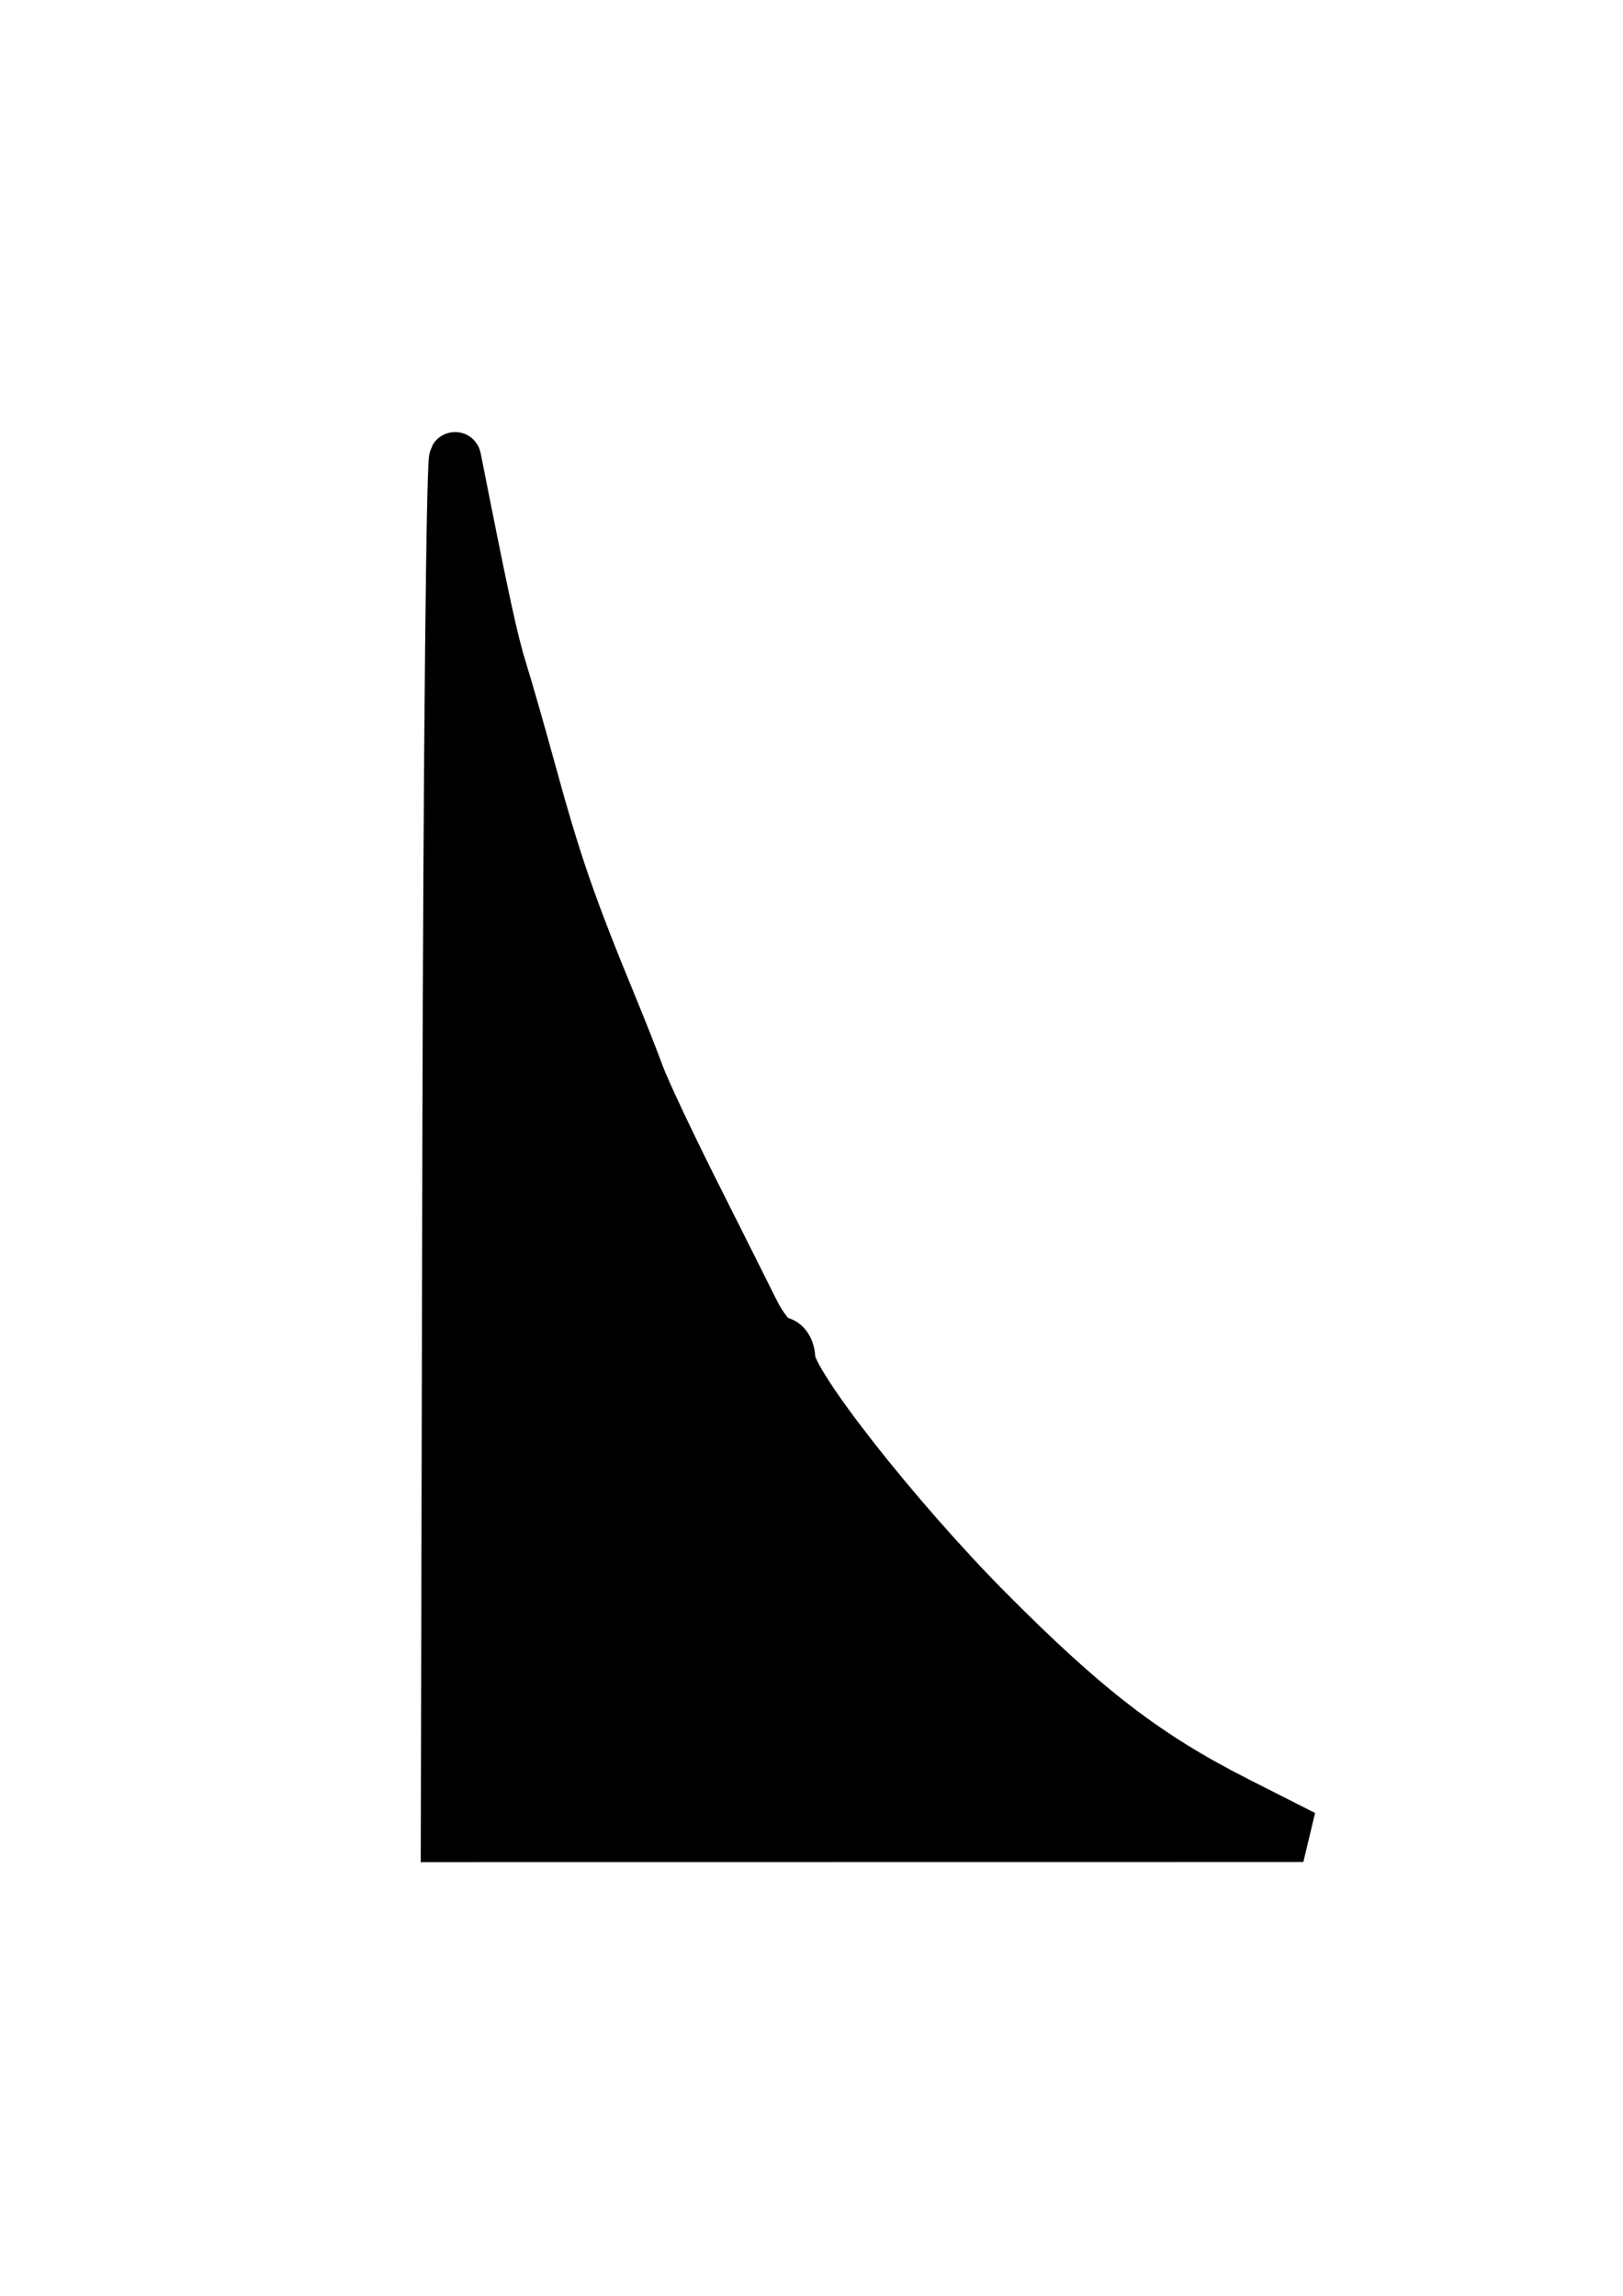 <svg xmlns="http://www.w3.org/2000/svg" width="210mm" height="297mm" viewBox="0 0 210 297"><path d="M58.004 146.653c.12-49.99.522-89.293.908-87.343 3.751 18.947 4.772 23.651 5.964 27.489.758 2.438 2.362 8.025 3.563 12.414 3.47 12.671 5.257 17.844 10.878 31.48 1.106 2.682 2.597 6.472 3.314 8.423.716 1.95 3.91 8.734 7.097 15.075 3.187 6.34 6.684 13.316 7.77 15.503 1.088 2.188 2.575 3.983 3.307 3.99.731.008 1.33.939 1.33 2.068 0 3.173 13.766 20.707 25.648 32.668 12.716 12.801 20.519 18.79 32.205 24.72l8.652 4.388-55.42.007-55.421.007z" stroke="#000" stroke-width="6.703"/></svg>